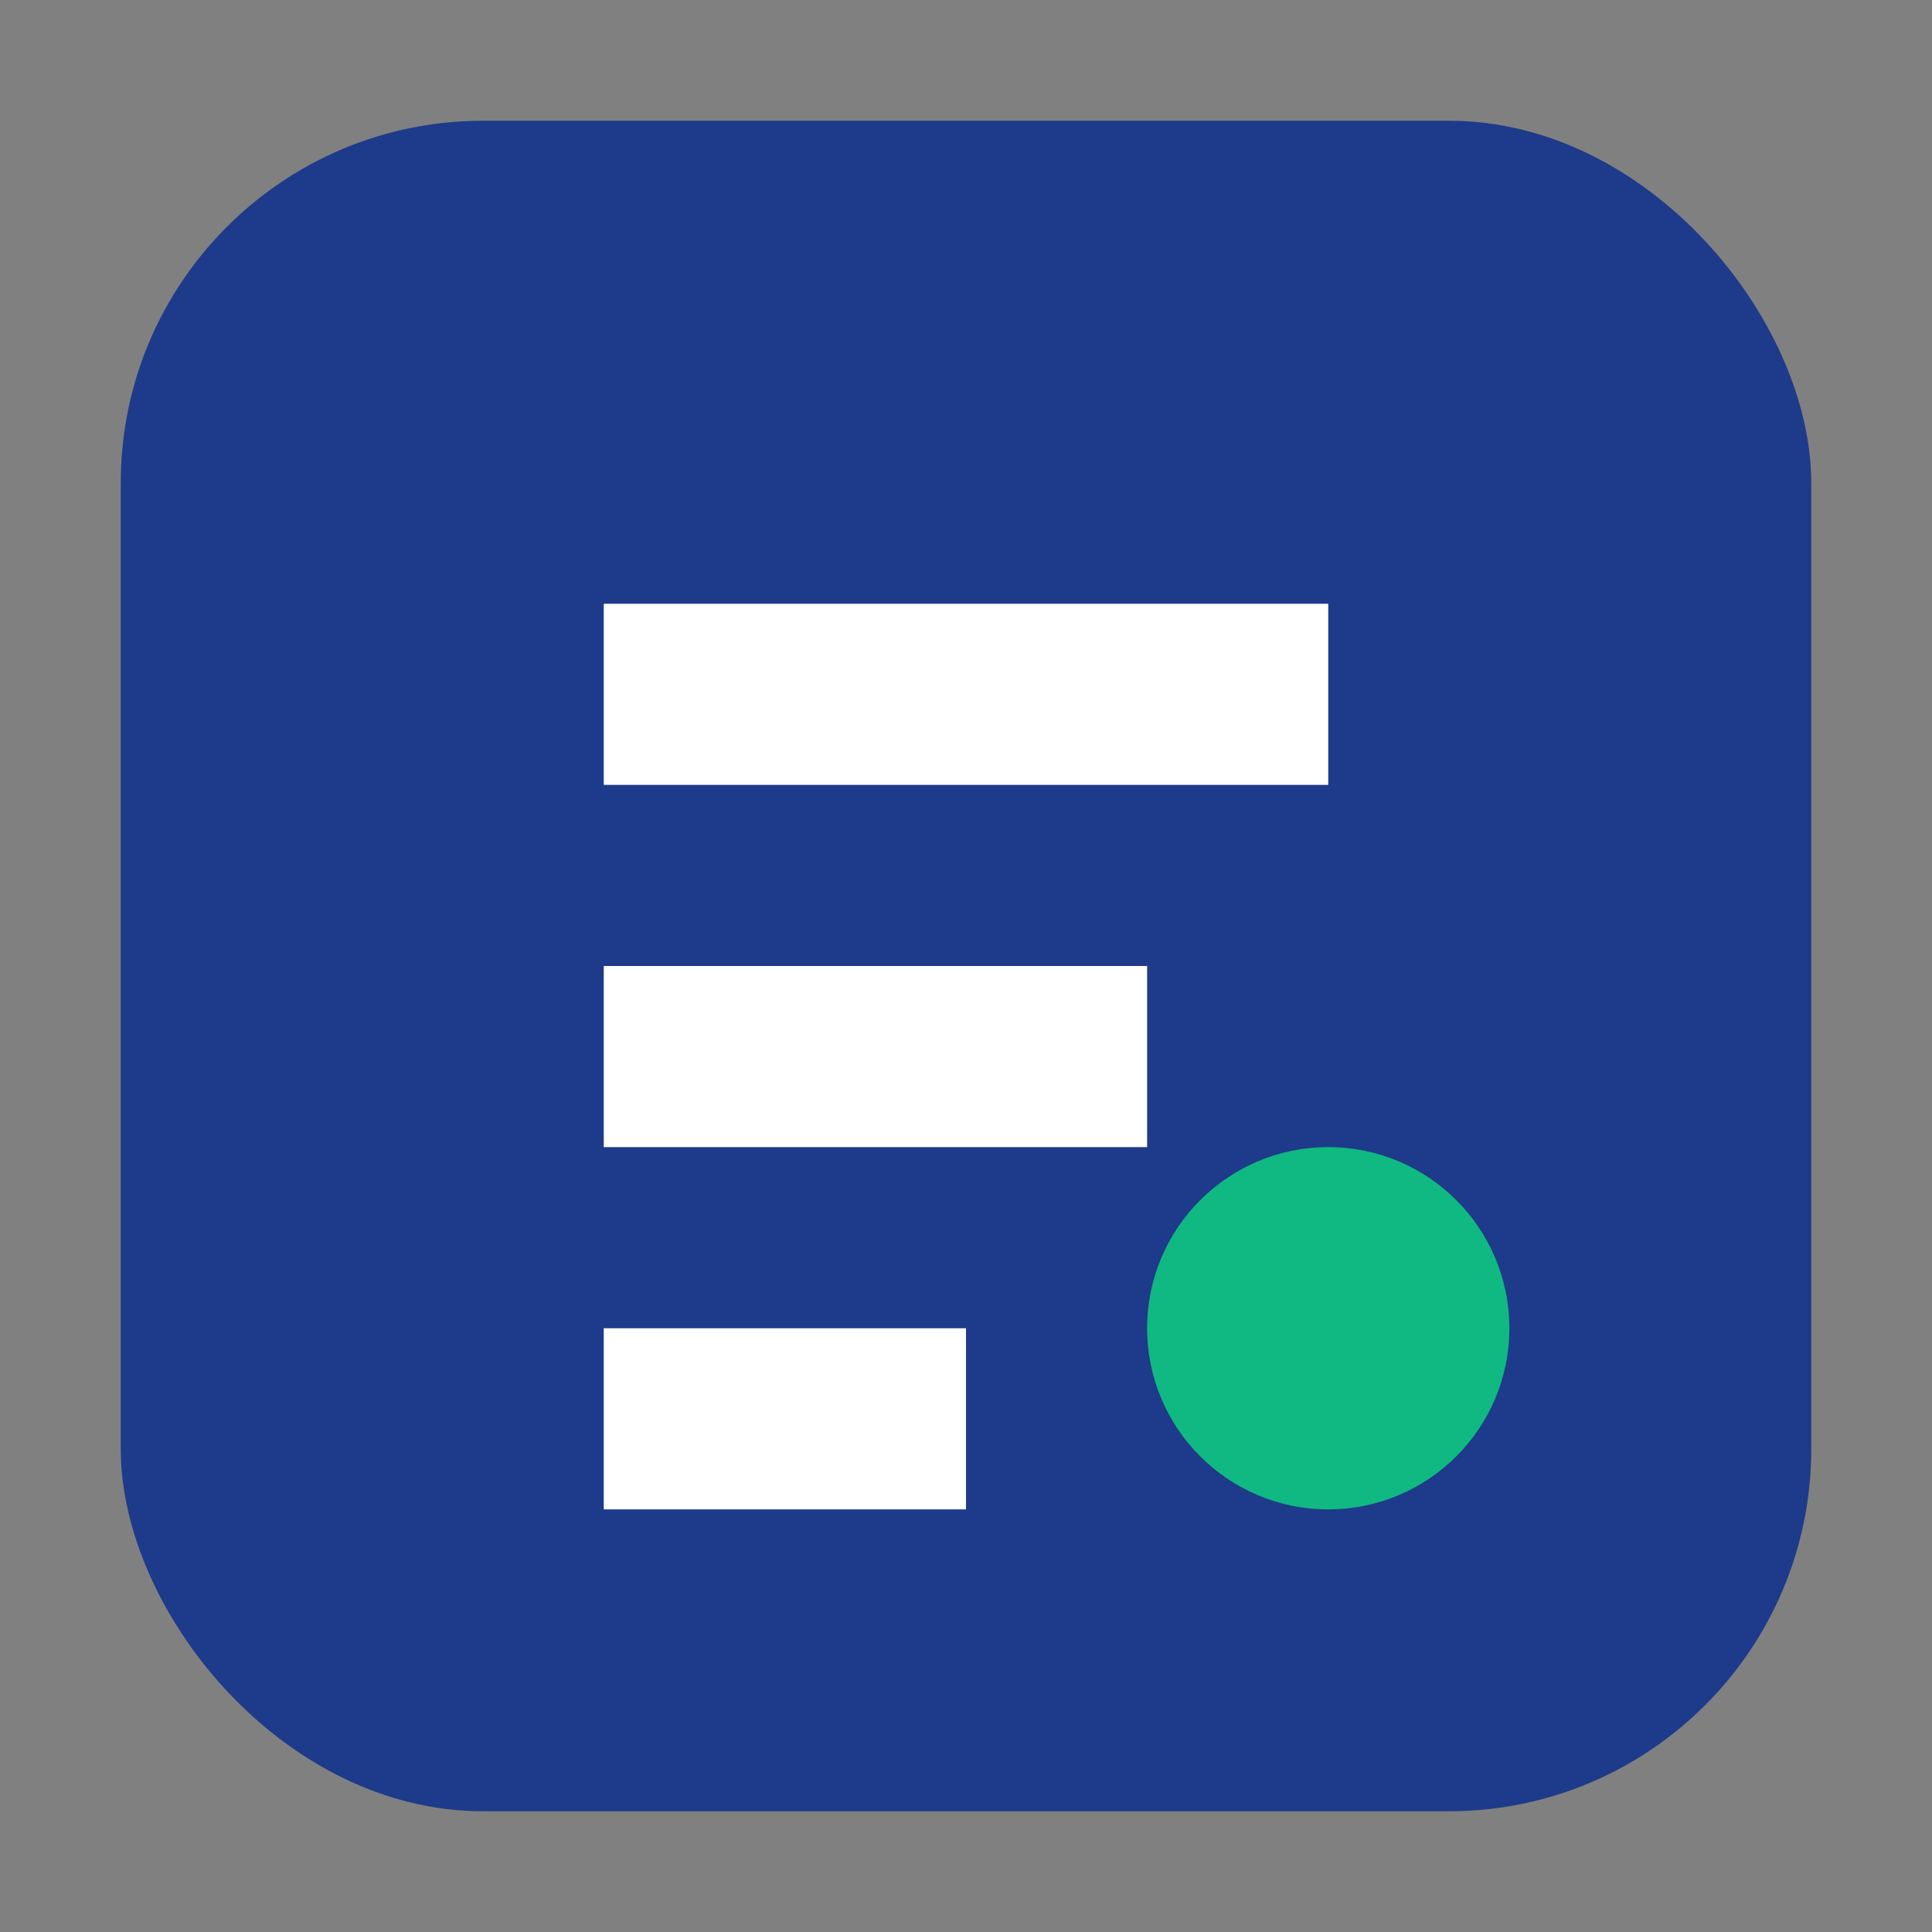 <svg xmlns="http://www.w3.org/2000/svg" viewBox="0 0 64 64" fill="none">
  <rect x="0" y="0" width="64" height="64" fill="#808080" stroke="none"/>
  <rect x="4" y="4" width="56" height="56" rx="12" fill="#1E3A8A"/>
  <path d="M20 20h24v6H20zm0 12h18v6H20zm0 12h12v6H20z" fill="#fff"/>
  <circle cx="44" cy="44" r="6" fill="#10B981"/>
</svg>
